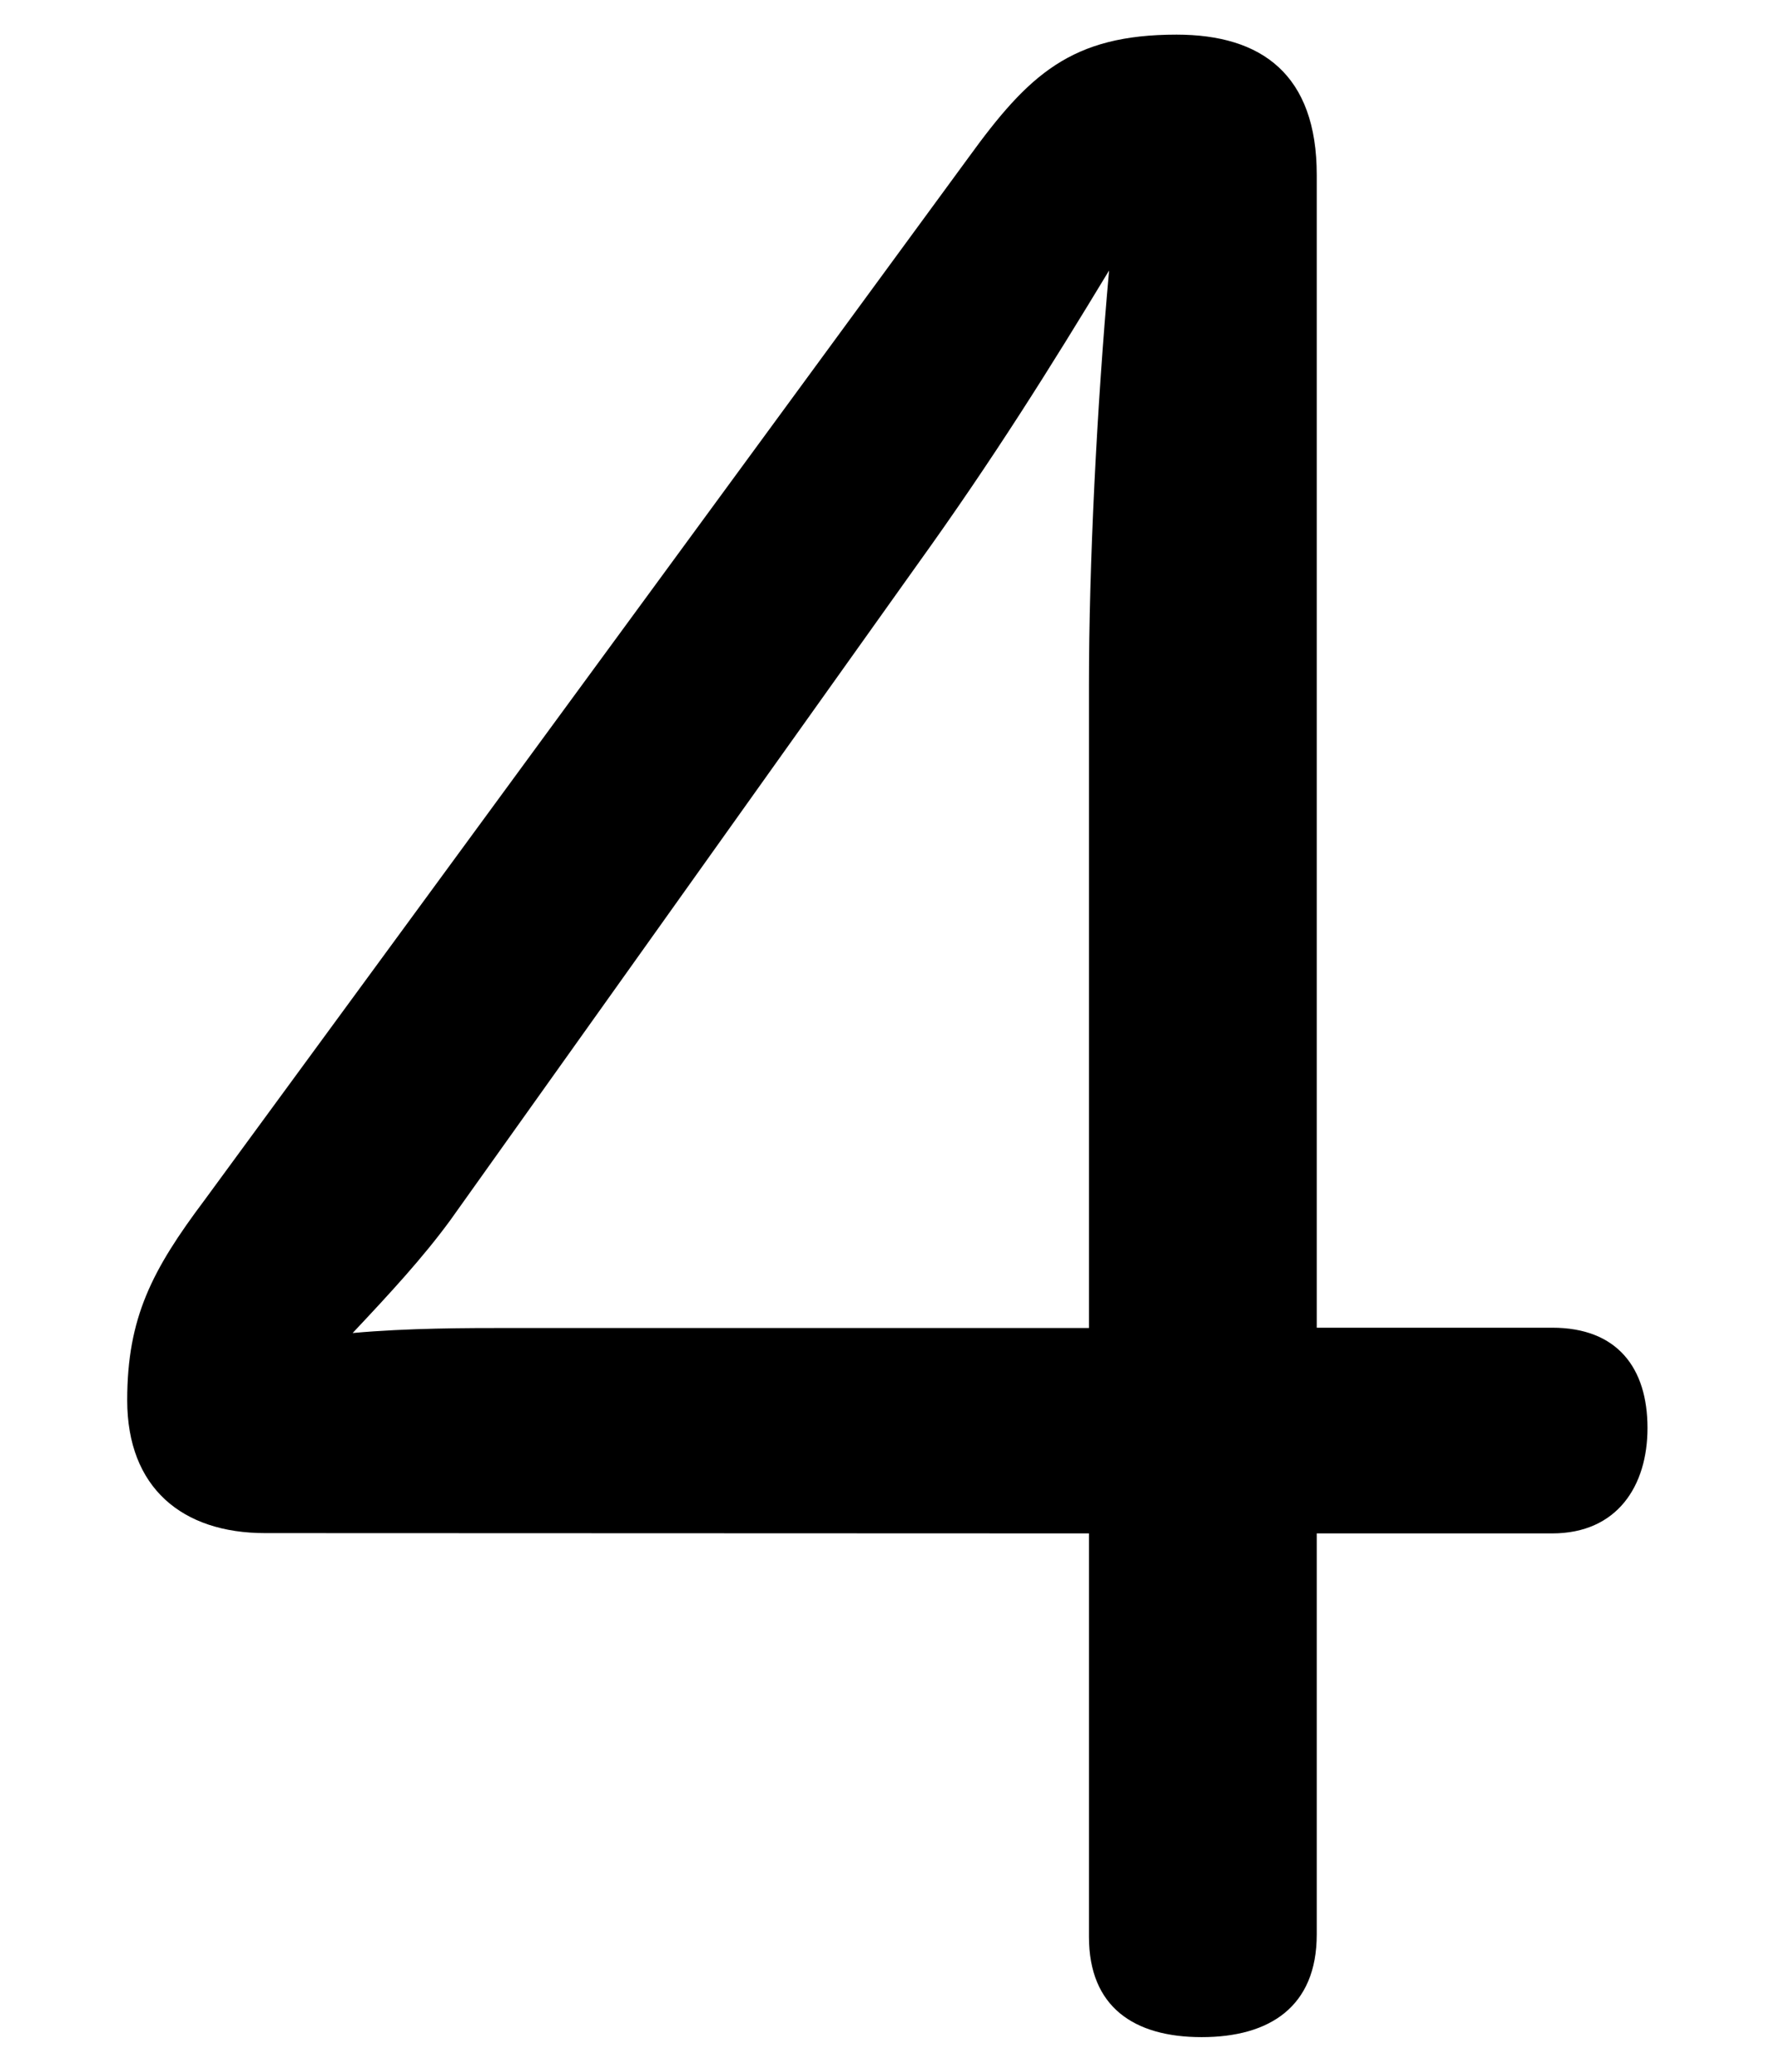 <?xml version="1.0" encoding="UTF-8" standalone="no"?>
<svg
   xmlns:dc="http://purl.org/dc/elements/1.1/"
   xmlns:cc="http://creativecommons.org/ns#"
   xmlns:rdf="http://www.w3.org/1999/02/22-rdf-syntax-ns#"
   xmlns:svg="http://www.w3.org/2000/svg"
   xmlns="http://www.w3.org/2000/svg"
   xmlns:sodipodi="http://sodipodi.sourceforge.net/DTD/sodipodi-0.dtd"
   xmlns:inkscape="http://www.inkscape.org/namespaces/inkscape"
   width="6mm"
   height="7mm"
   viewBox="0 0 6 7"
   version="1.1"
   id="svg8"
   inkscape:version="1.0.1 (c497b03c, 2020-09-10)"
   sodipodi:docname="number4.svg">
  <defs
     id="defs2">
    <inkscape:path-effect
       effect="bend_path"
       id="path-effect1021"
       is_visible="true"
       lpeversion="1"
       bendpath="m 109.03,114.68 c 0,0 6.658,0 9.987,0 3.329,0 9.987,0 9.987,0"
       prop_scale="0.978"
       scale_y_rel="false"
       vertical="true"
       hide_knot="false"
       bendpath-nodetypes="czc" />
    <inkscape:path-effect
       effect="bend_path"
       id="path-effect984"
       is_visible="true"
       lpeversion="1"
       bendpath="m 109.03,114.68 h 19.639"
       prop_scale="1.099"
       scale_y_rel="false"
       vertical="true"
       hide_knot="false"
       bendpath-nodetypes="cc" />
  </defs>
  <sodipodi:namedview
     id="base"
     pagecolor="#ffffff"
     bordercolor="#666666"
     borderopacity="1.0"
     inkscape:pageopacity="0.0"
     inkscape:pageshadow="2"
     inkscape:zoom="6.3284687"
     inkscape:cx="42.984207"
     inkscape:cy="25.336012"
     inkscape:document-units="mm"
     inkscape:current-layer="layer1"
     inkscape:document-rotation="0"
     showgrid="false"
     fit-margin-top="0"
     fit-margin-left="0"
     fit-margin-right="0"
     fit-margin-bottom="0"
     inkscape:window-width="1440"
     inkscape:window-height="697"
     inkscape:window-x="0"
     inkscape:window-y="25"
     inkscape:window-maximized="0" />
  <g
     inkscape:label="レイヤー 1"
     inkscape:groupmode="layer"
     id="layer1"
     transform="translate(-108.822,-105.57)">
    <g
       aria-label="4"
       id="text933"
       style="font-weight:600;font-size:8.467px;line-height:1.25;font-family:'Hiragino Kaku Gothic Pro';-inkscape-font-specification:'Hiragino Kaku Gothic Pro, Semi-Bold';stroke-width:0.265"
       transform="translate(0.43,0.118)">
      <path
         d="m 112.073,110.633 v 1.363 c 0,0.237 0.152,0.339 0.381,0.339 0.229,0 0.389,-0.102 0.389,-0.347 v -1.355 h 0.796 c 0.22,0 0.322,-0.161 0.322,-0.356 0,-0.203 -0.102,-0.339 -0.322,-0.339 h -0.796 v -3.895 c 0,-0.339 -0.186,-0.474 -0.474,-0.474 -0.356,0 -0.5,0.135 -0.703,0.415 l -2.582,3.522 c -0.178,0.237 -0.262,0.398 -0.262,0.677 0,0.296 0.186,0.449 0.466,0.449 z m -0.584,-3.268 c 0.262,-0.364 0.457,-0.677 0.652,-0.999 -0.042,0.466 -0.068,0.999 -0.068,1.397 v 2.176 h -1.956 c -0.144,0 -0.347,0 -0.533,0.017 0.127,-0.135 0.237,-0.254 0.33,-0.381 z"
         style="font-style:normal;font-variant:normal;font-weight:normal;font-stretch:normal;font-size:8.467px;font-family:'Hiragino Maru Gothic Pro';-inkscape-font-specification:'Hiragino Maru Gothic Pro, Normal';font-variant-ligatures:normal;font-variant-caps:normal;font-variant-numeric:normal;font-variant-east-asian:normal;stroke-width:0.265"
         id="path998" />
    </g>
  </g>
</svg>
